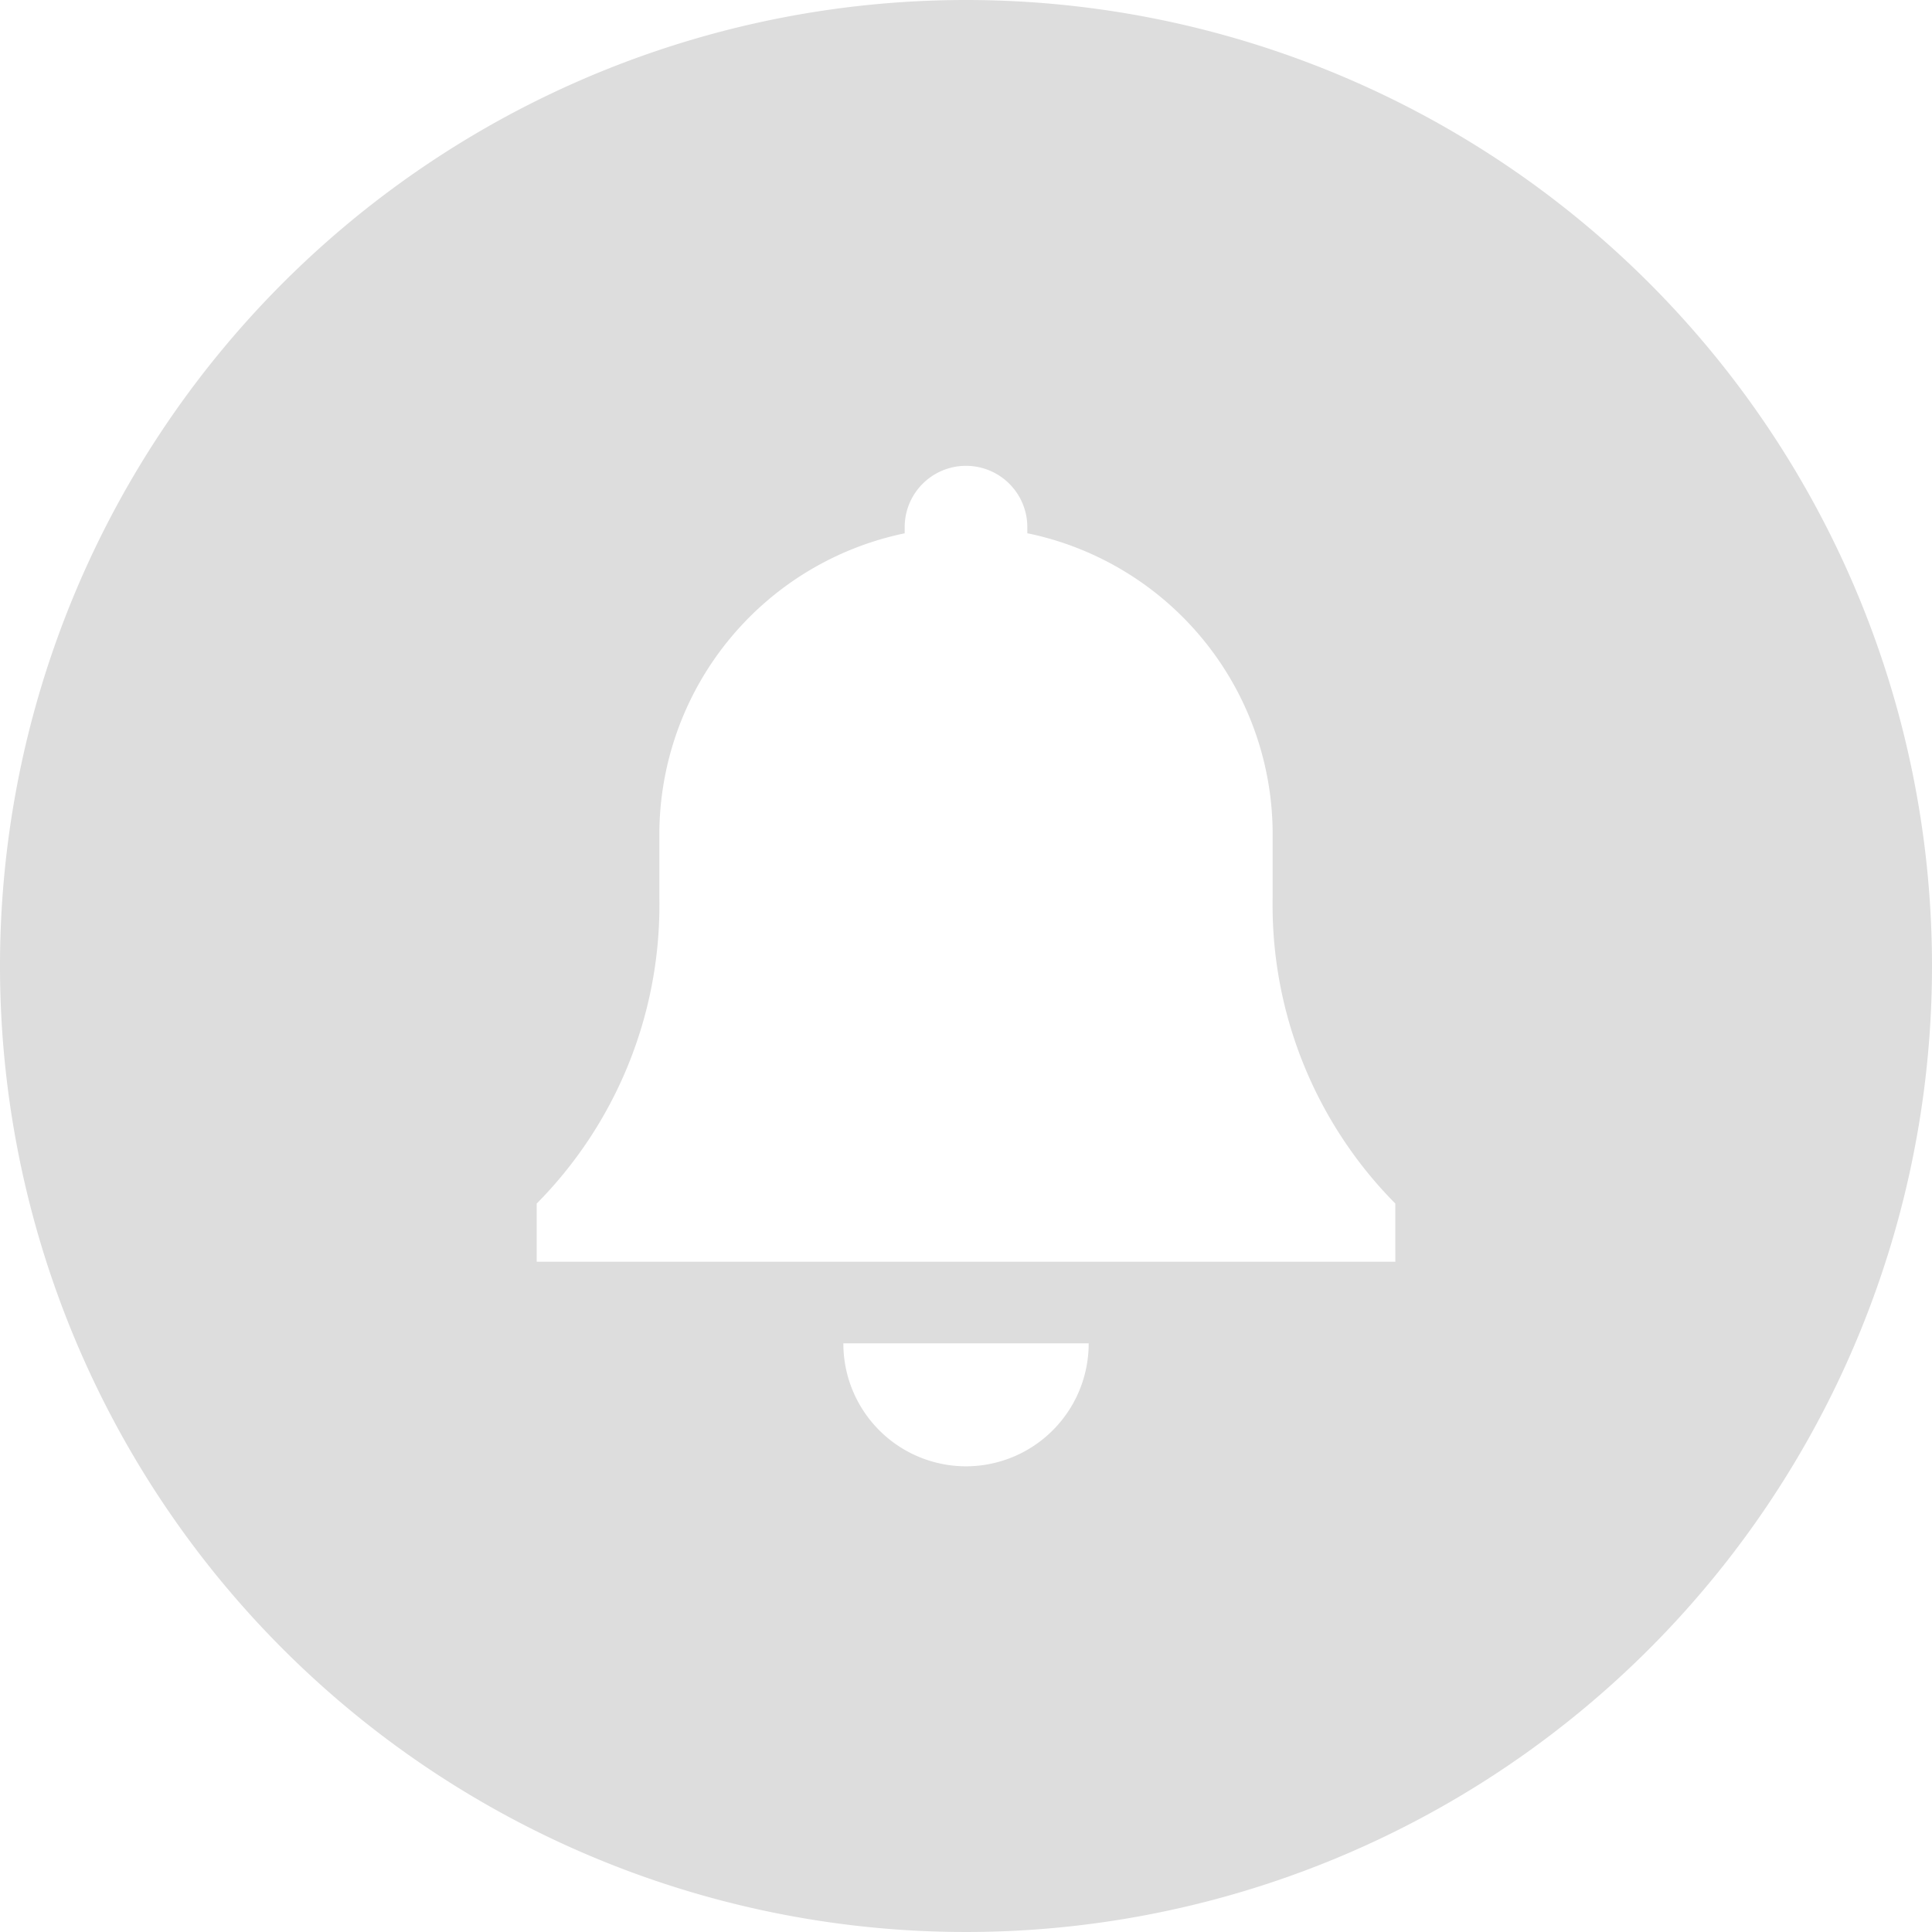<svg id="Layer_1" data-name="Layer 1" xmlns="http://www.w3.org/2000/svg" width="54" height="54" viewBox="0 0 54 54"><defs><style>.cls-1{fill:#f5c217;}.cls-2{fill:#ddd;}</style></defs><title>icons_notification</title><polygon class="cls-1" points="65 51 67.588 53.341 71 52.608 72.071 55.929 75.392 57 74.659 60.412 77 63 74.659 65.588 75.392 69 72.071 70.071 71 73.392 67.588 72.659 65 75 62.412 72.659 59 73.392 57.929 70.071 54.608 69 55.341 65.588 53 63 55.341 60.412 54.608 57 57.929 55.929 59 52.608 62.412 53.341 65 51"/><path class="cls-2" d="M27,0a27,27,0,1,0,27,27A27,27,0,0,0,27,0ZM27,40.984a3.432,3.432,0,0,1-3.428-3.438h6.857A3.432,3.432,0,0,1,27,40.984Zm12-5.719H15.001v-1.625l-.002.002a11.852,11.852,0,0,0,3.432-8.36c0-.083,0-.165-.002-.235V23.326a8.604,8.604,0,0,1,6.857-8.42v-.172a1.714,1.714,0,1,1,3.428,0v.172l.057.01a8.591,8.591,0,0,1,6.8,8.41v1.708c-.002.082-.002.165-.002.247a11.854,11.854,0,0,0,3.43,8.358Z"/></svg>